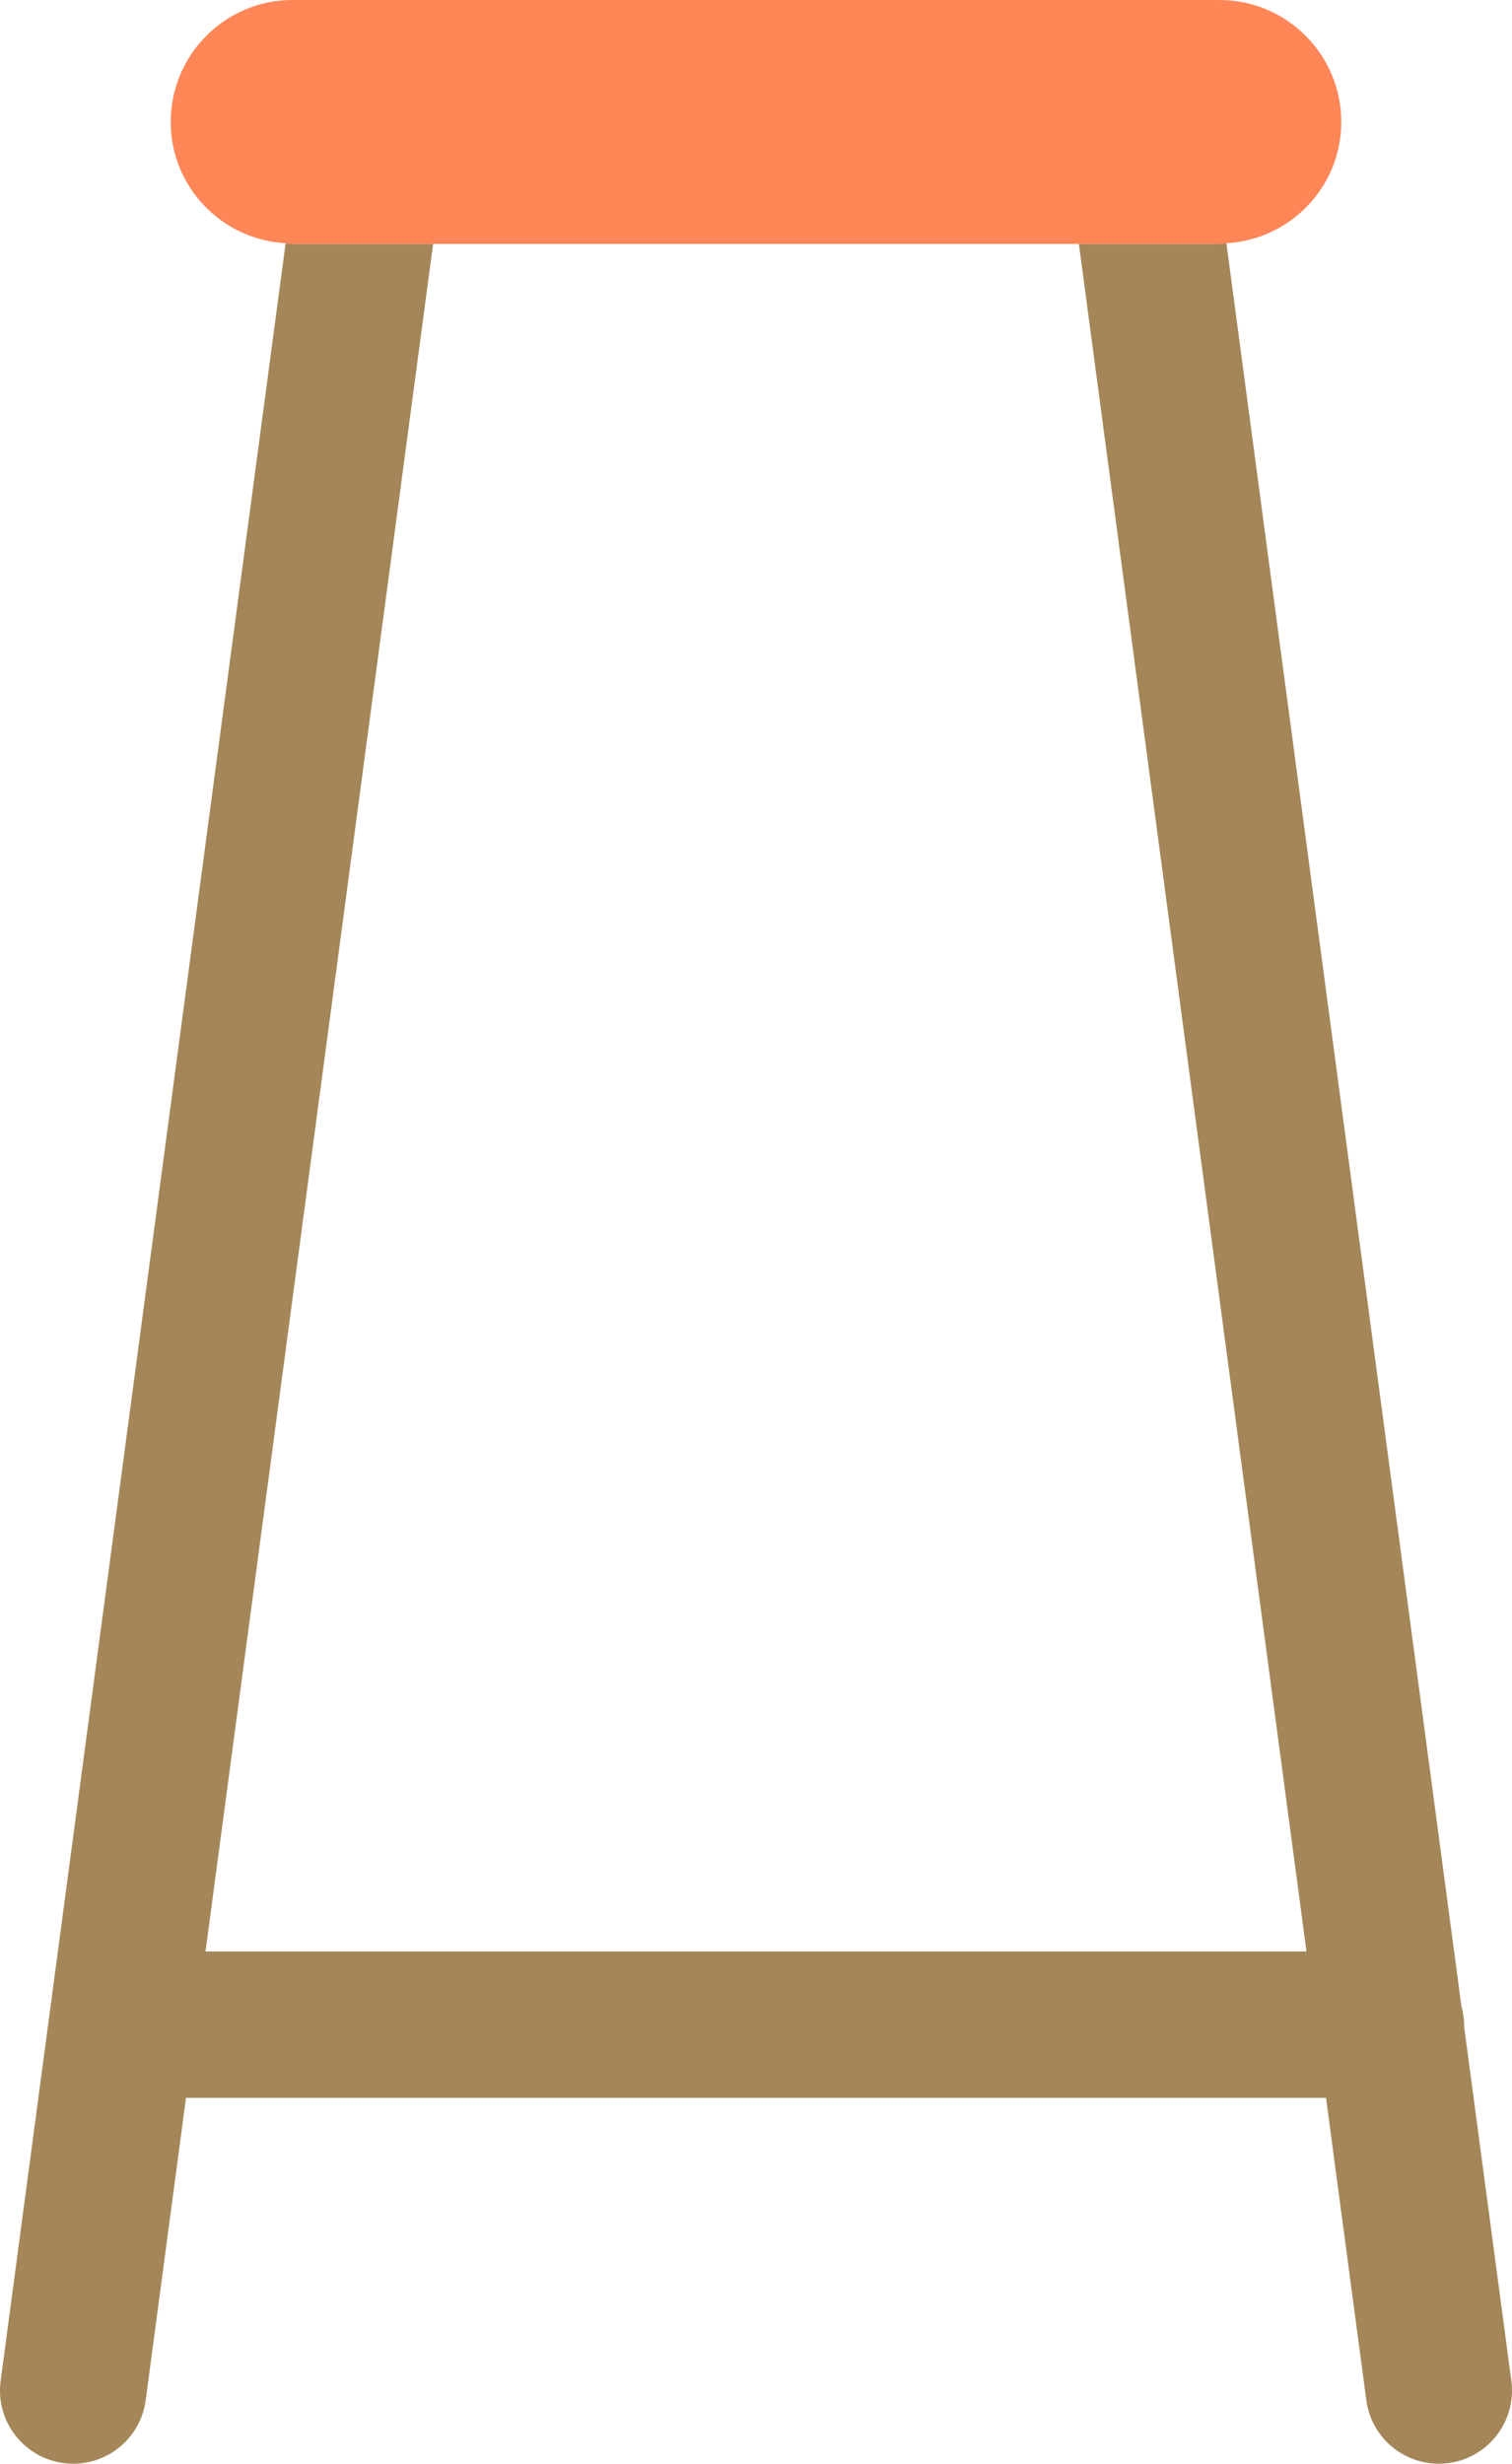 <?xml version="1.0" encoding="utf-8"?>
<!-- Generator: Adobe Illustrator 19.2.0, SVG Export Plug-In . SVG Version: 6.00 Build 0)  -->
<svg version="1.1" id="barchair" xmlns="http://www.w3.org/2000/svg" xmlns:xlink="http://www.w3.org/1999/xlink" x="0px" y="0px"
	 viewBox="0 0 124.001 202" enable-background="new 0 0 124.001 202" xml:space="preserve">
<g>
	<polygon fill="none" points="16.854,160 107.147,160 88.481,20 35.52,20 	"/>
	<path fill="#A48659" d="M123.948,195.207l-3.885-29.133c0-0.026,0.008-0.049,0.008-0.074
		c0-0.531-0.092-1.039-0.221-1.531L100.579,19.943c-0.187,0.01-0.367,0.057-0.558,0.057H88.481l18.666,140H16.854
		l18.666-140H23.979c-0.191,0-0.369-0.047-0.556-0.057L0.053,195.207c-0.438,3.285,1.869,6.302,5.154,6.74
		C5.477,201.982,5.745,202,6.009,202c2.961,0,5.537-2.192,5.939-5.207L15.253,172h93.496l3.305,24.793
		c0.402,3.016,2.978,5.207,5.939,5.207c0.264,0,0.531-0.018,0.801-0.053
		C122.079,201.51,124.385,198.492,123.948,195.207z"/>
	<path fill="#FE8657" d="M35.52,20h52.961h11.539c0.191,0,0.371-0.047,0.558-0.057
		c5.24-0.297,9.422-4.621,9.422-9.943c0-5.514-4.476-10-9.98-10H23.979c-5.502,0-9.978,4.486-9.978,10
		c0,5.322,4.184,9.648,9.422,9.943C23.61,19.953,23.788,20,23.979,20H35.52z"/>
</g>
</svg>
